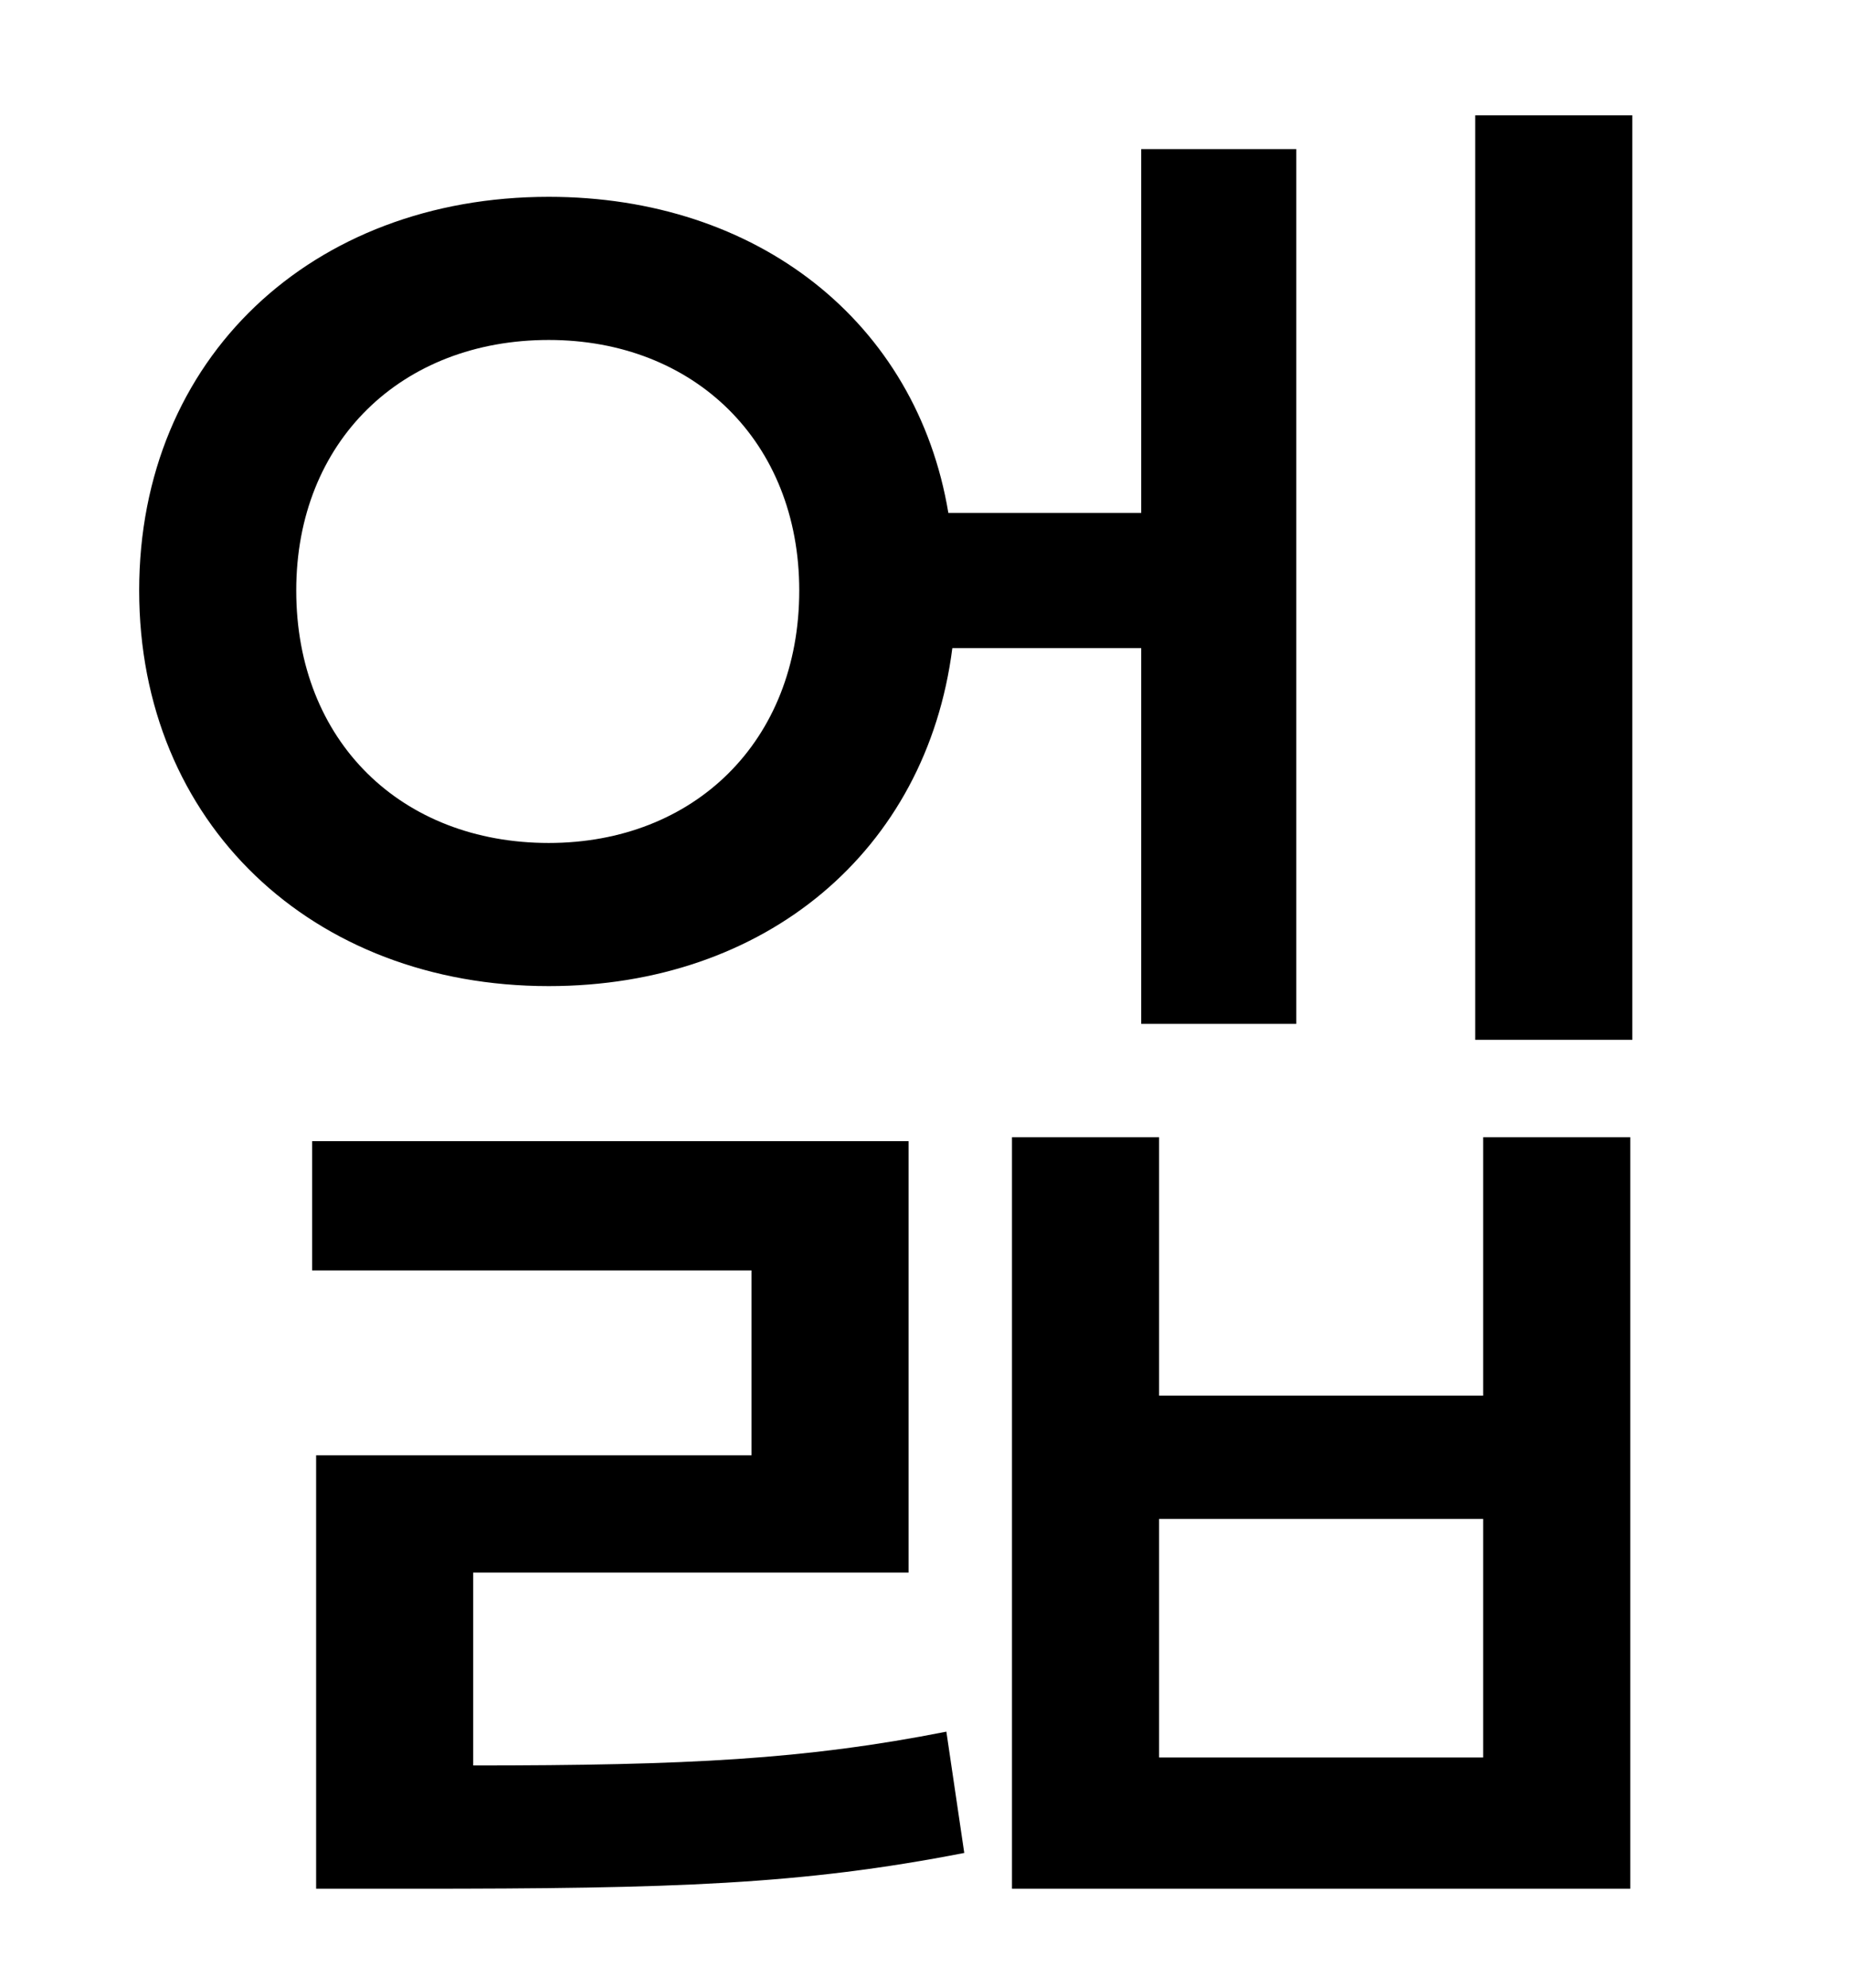 <?xml version="1.0" standalone="no"?>
<!DOCTYPE svg PUBLIC "-//W3C//DTD SVG 1.1//EN" "http://www.w3.org/Graphics/SVG/1.1/DTD/svg11.dtd" >
<svg xmlns="http://www.w3.org/2000/svg" xmlns:xlink="http://www.w3.org/1999/xlink" version="1.1" viewBox="-10 0 930 1000">
   <path fill="currentColor"
d="M139 297c0 76 53 127 127 127c73 0 126 -51 126 -127c0 -75 -53 -126 -126 -126c-74 0 -127 51 -127 126zM564 326h-95c-13 102 -94 170 -203 170c-119 0 -206 -82 -206 -199s87 -198 206 -198c105 0 185 63 201 159h97v-183h78v440h-78v-189zM228 791v97
c108 0 167 -3 238 -17l9 61c-82 16 -146 18 -277 18h-49v-218h219v-93h-221v-65h300v217h-219zM736 884v-120h-163v120h163zM736 702v-130h74v378h-311v-378h74v130h163zM732 58h79v465h-79v-465z" />
</svg>
